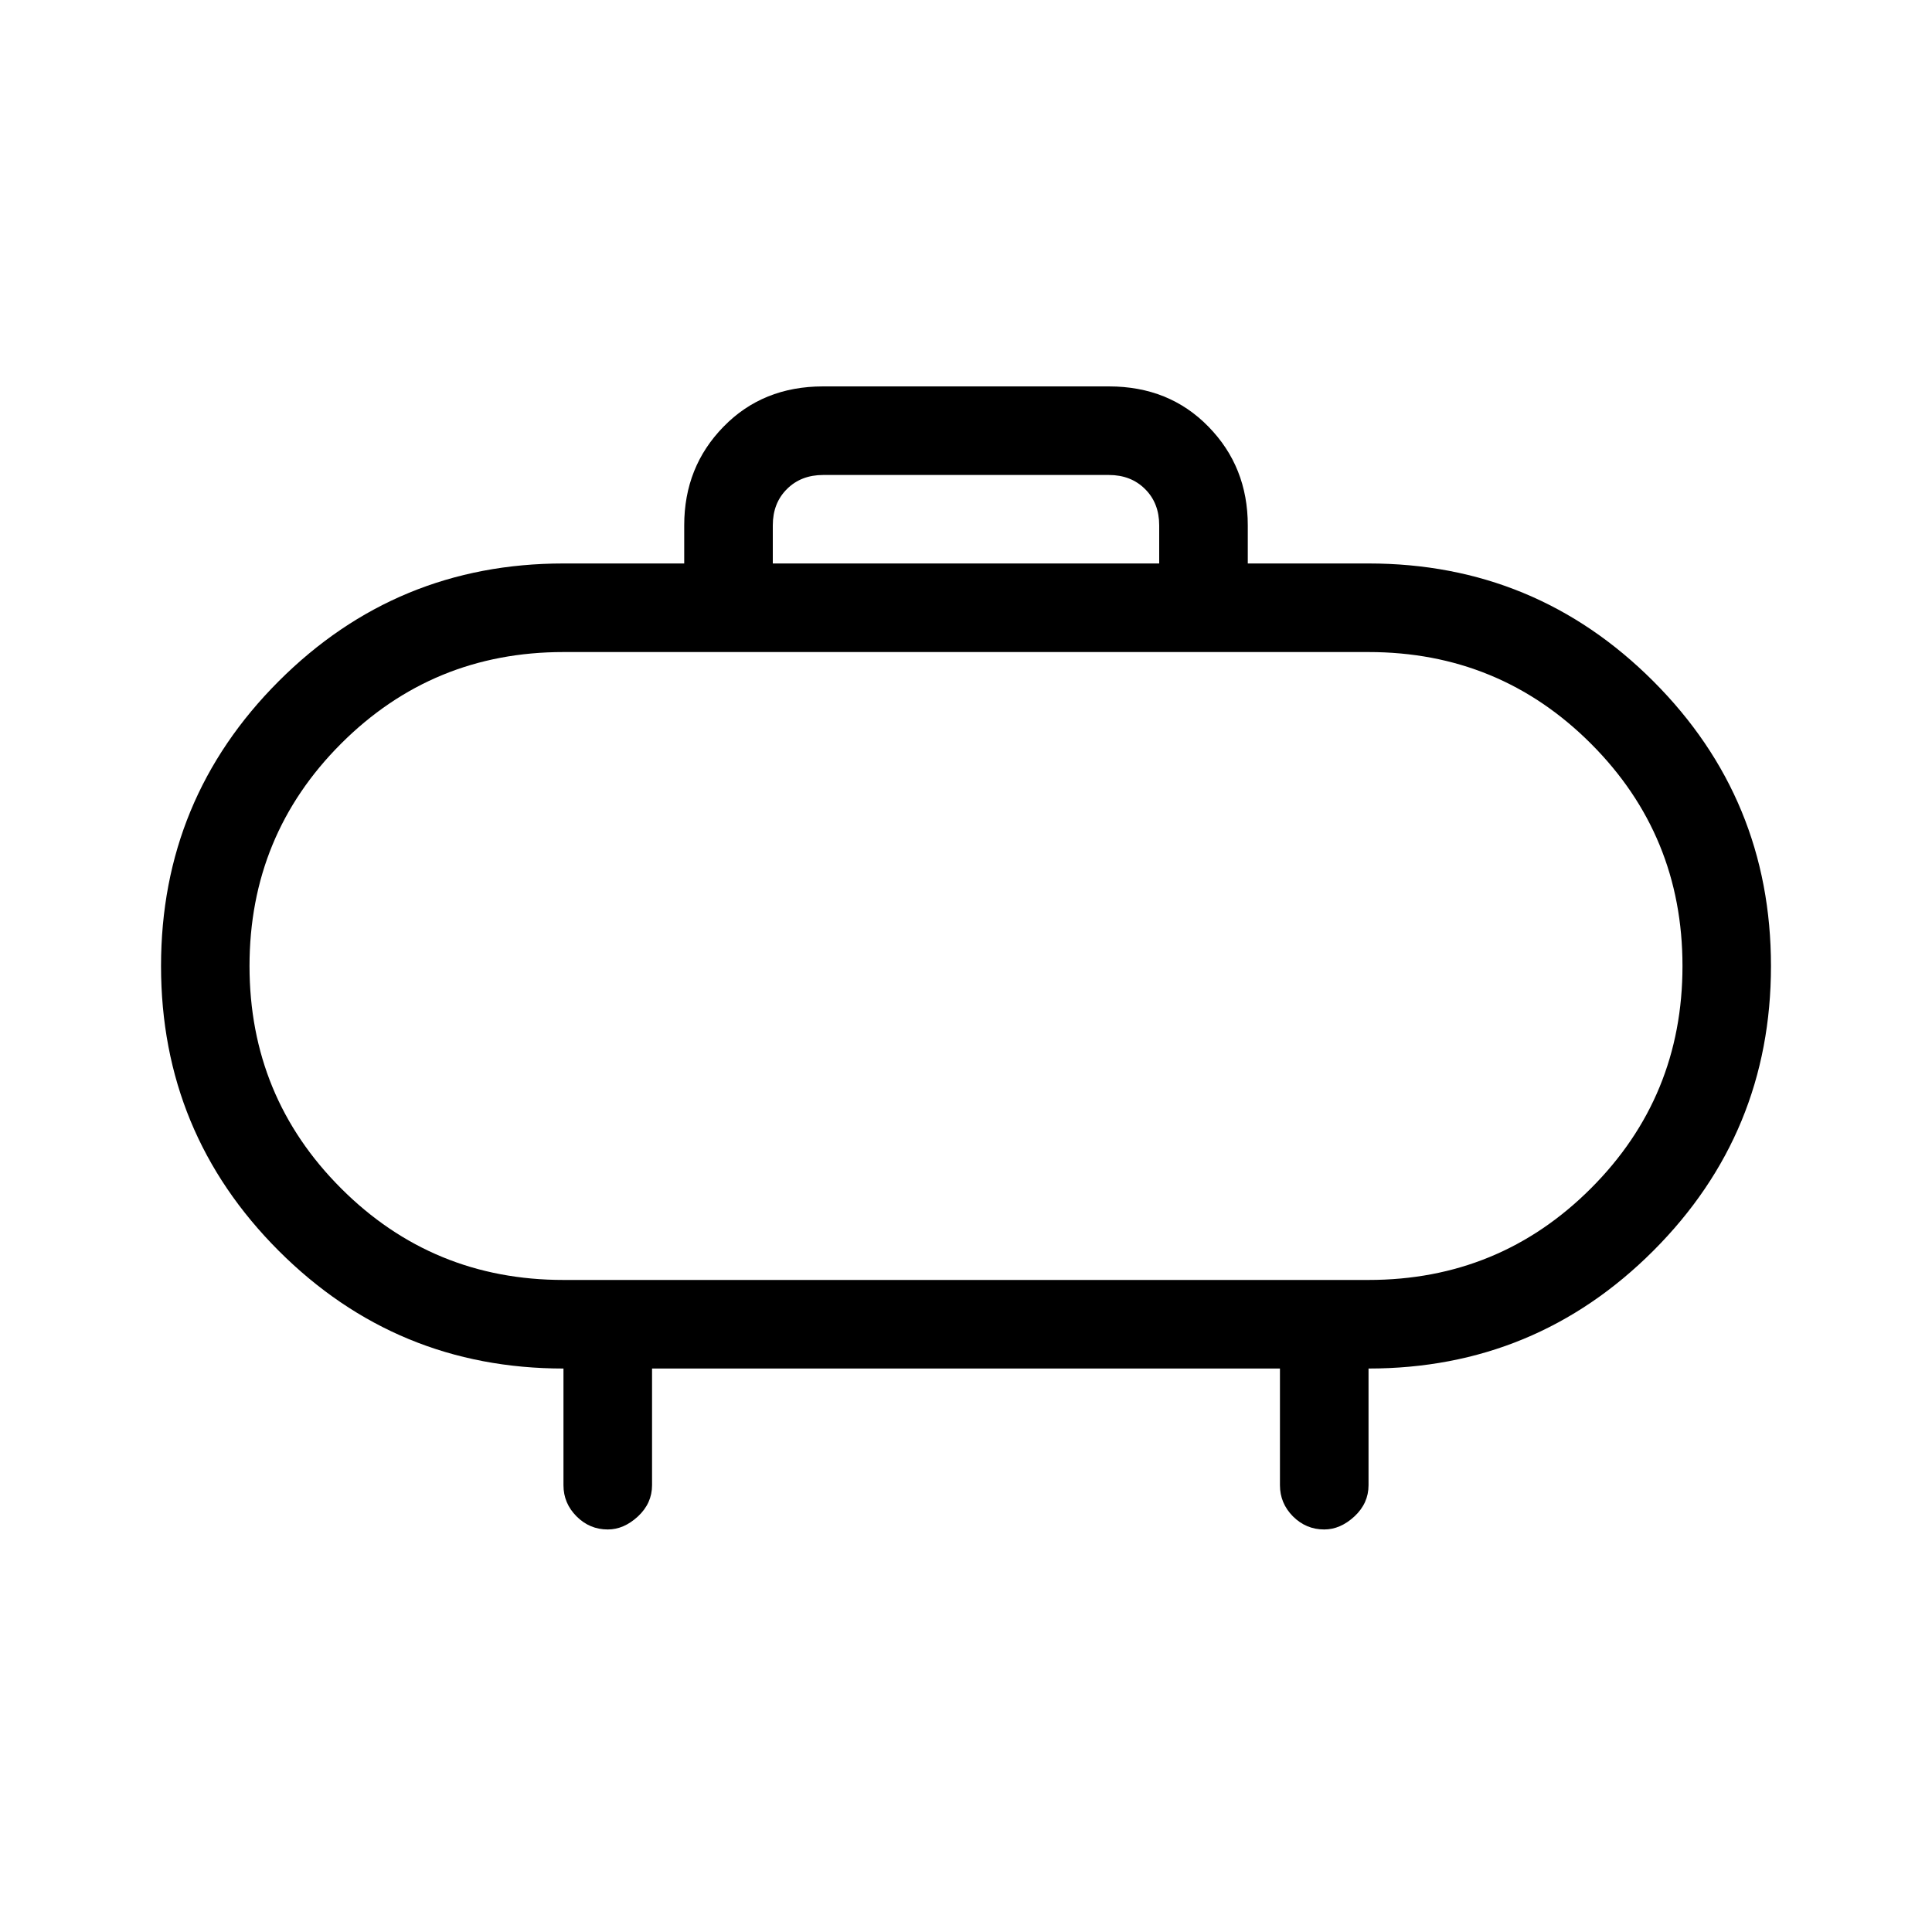 <svg xmlns="http://www.w3.org/2000/svg" height="20" width="20"><path d="M8 5.833h4v-.395q0-.23-.146-.375-.146-.146-.375-.146H8.521q-.229 0-.375.146Q8 5.208 8 5.438Zm4.917-.395v.395h1.25q1.729 0 2.948 1.219Q18.333 8.271 18.333 10q0 1.729-1.218 2.948-1.219 1.219-2.948 1.219v1.208q0 .187-.146.323-.146.135-.313.135-.187 0-.323-.135-.135-.136-.135-.323v-1.208h-6.5v1.208q0 .187-.146.323-.146.135-.312.135-.188 0-.323-.135-.136-.136-.136-.323v-1.208q-1.729 0-2.948-1.219Q1.667 11.729 1.667 10q0-1.729 1.218-2.948 1.219-1.219 2.948-1.219h1.25v-.395q0-.605.407-1.021Q7.896 4 8.521 4h2.958q.625 0 1.031.417.407.416.407 1.021ZM5.833 13.25h8.334q1.354 0 2.302-.948T17.417 10q0-1.354-.948-2.302t-2.302-.948H5.833q-1.354 0-2.302.948T2.583 10q0 1.354.948 2.302t2.302.948ZM10 10Z"/></svg>
